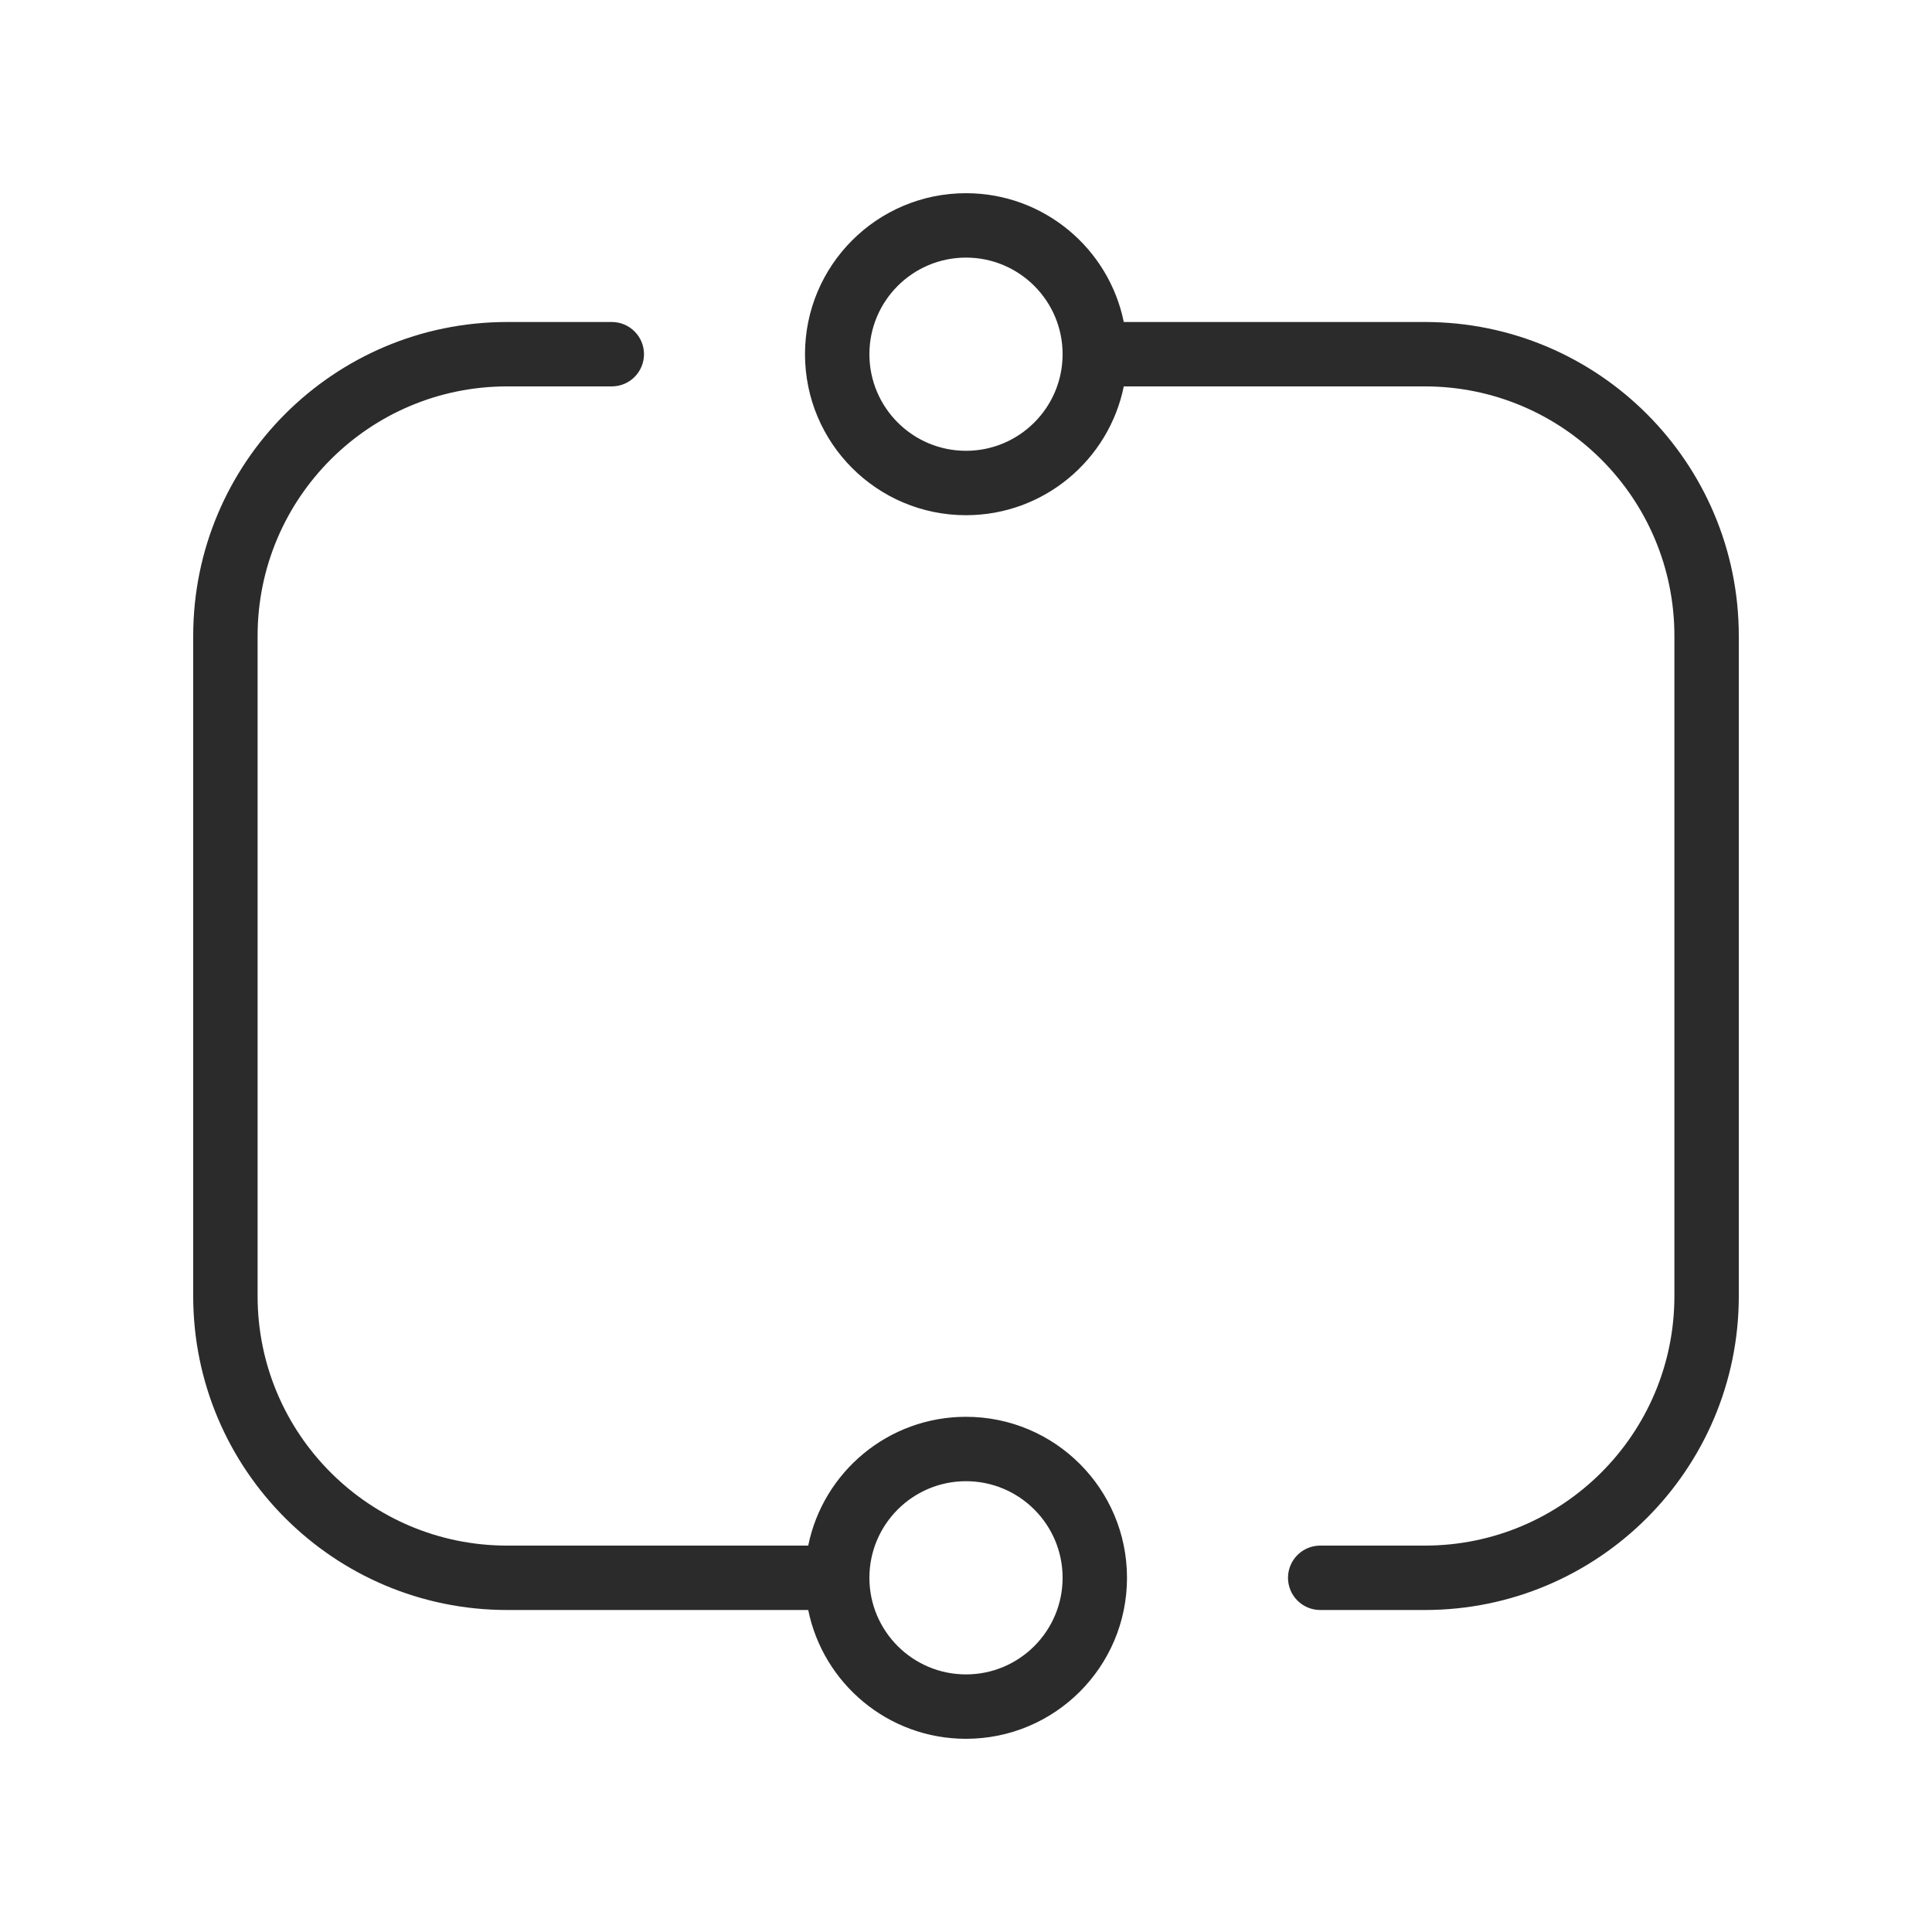 <svg width="30" height="30" viewBox="0 0 30 30" fill="none" xmlns="http://www.w3.org/2000/svg">
<path fill-rule="evenodd" clip-rule="evenodd" d="M15 7C15.828 7 16.5 6.328 16.5 5.5C16.5 4.672 15.828 4 15 4C14.172 4 13.5 4.672 13.5 5.5C13.5 6.328 14.172 7 15 7ZM15 8C16.209 8 17.218 7.141 17.45 6H22.125C24.265 6 26 7.735 26 9.875V20.125C26 22.265 24.265 24 22.125 24H20.5C20.224 24 20 24.224 20 24.5C20 24.776 20.224 25 20.5 25H22.125C24.817 25 27 22.817 27 20.125V9.875C27 7.183 24.817 5 22.125 5H17.45C17.218 3.859 16.209 3 15 3C13.619 3 12.5 4.119 12.5 5.5C12.5 6.881 13.619 8 15 8ZM7.875 6C5.735 6 4 7.735 4 9.875V20.125C4 22.265 5.735 24 7.875 24H12.55C12.782 22.859 13.79 22 15 22C16.381 22 17.5 23.119 17.5 24.5C17.5 25.881 16.381 27 15 27C13.79 27 12.782 26.141 12.55 25H7.875C5.183 25 3 22.817 3 20.125V9.875C3 7.183 5.183 5 7.875 5H9.5C9.776 5 10 5.224 10 5.5C10 5.776 9.776 6 9.5 6H7.875ZM16.5 24.5C16.5 25.328 15.828 26 15 26C14.172 26 13.5 25.328 13.5 24.5C13.5 23.672 14.172 23 15 23C15.828 23 16.5 23.672 16.5 24.5Z" fill="#2B2B2C"/>
</svg>
